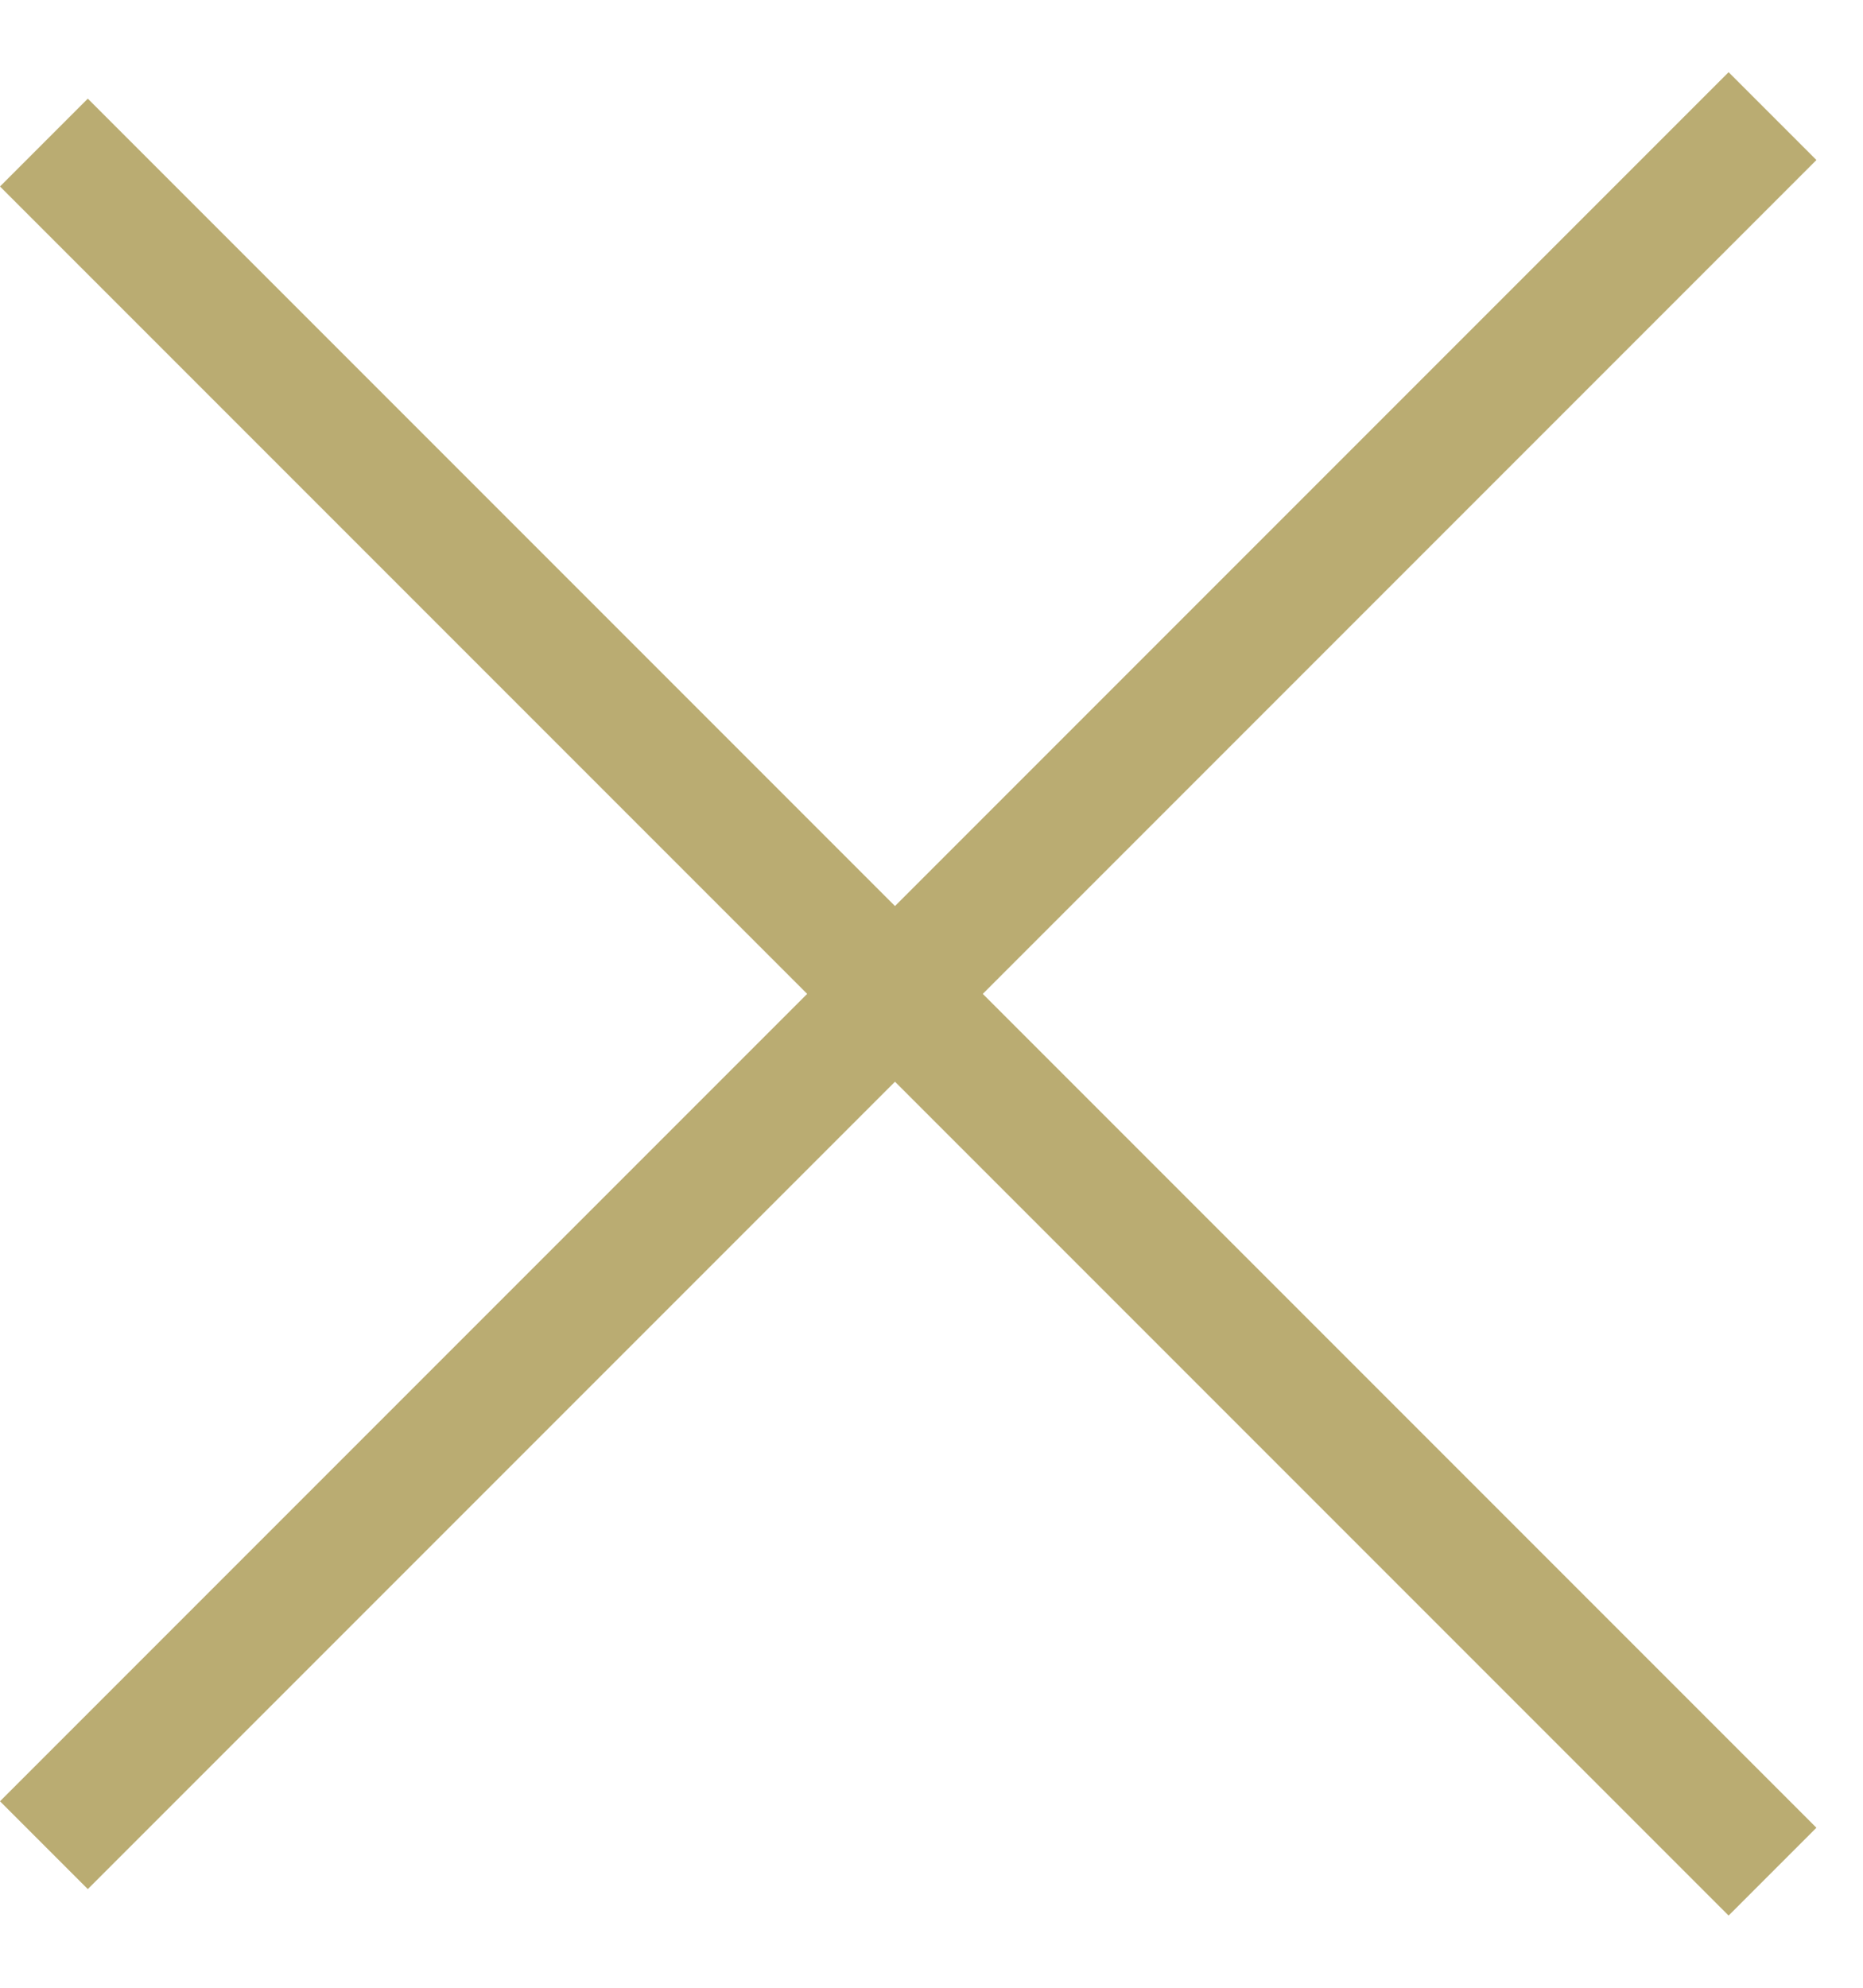 <svg width="15" height="16" viewBox="0 0 15 16" fill="none" xmlns="http://www.w3.org/2000/svg">
<path fill-rule="evenodd" clip-rule="evenodd" d="M6.499 8L0 14.499L0.707 15.206L7.206 8.707L13.918 15.419L14.625 14.712L7.913 8L14.625 1.288L13.918 0.581L7.206 7.293L0.707 0.794L3.28509e-06 1.501L6.499 8Z" fill="#BAAC72"/>
</svg>
